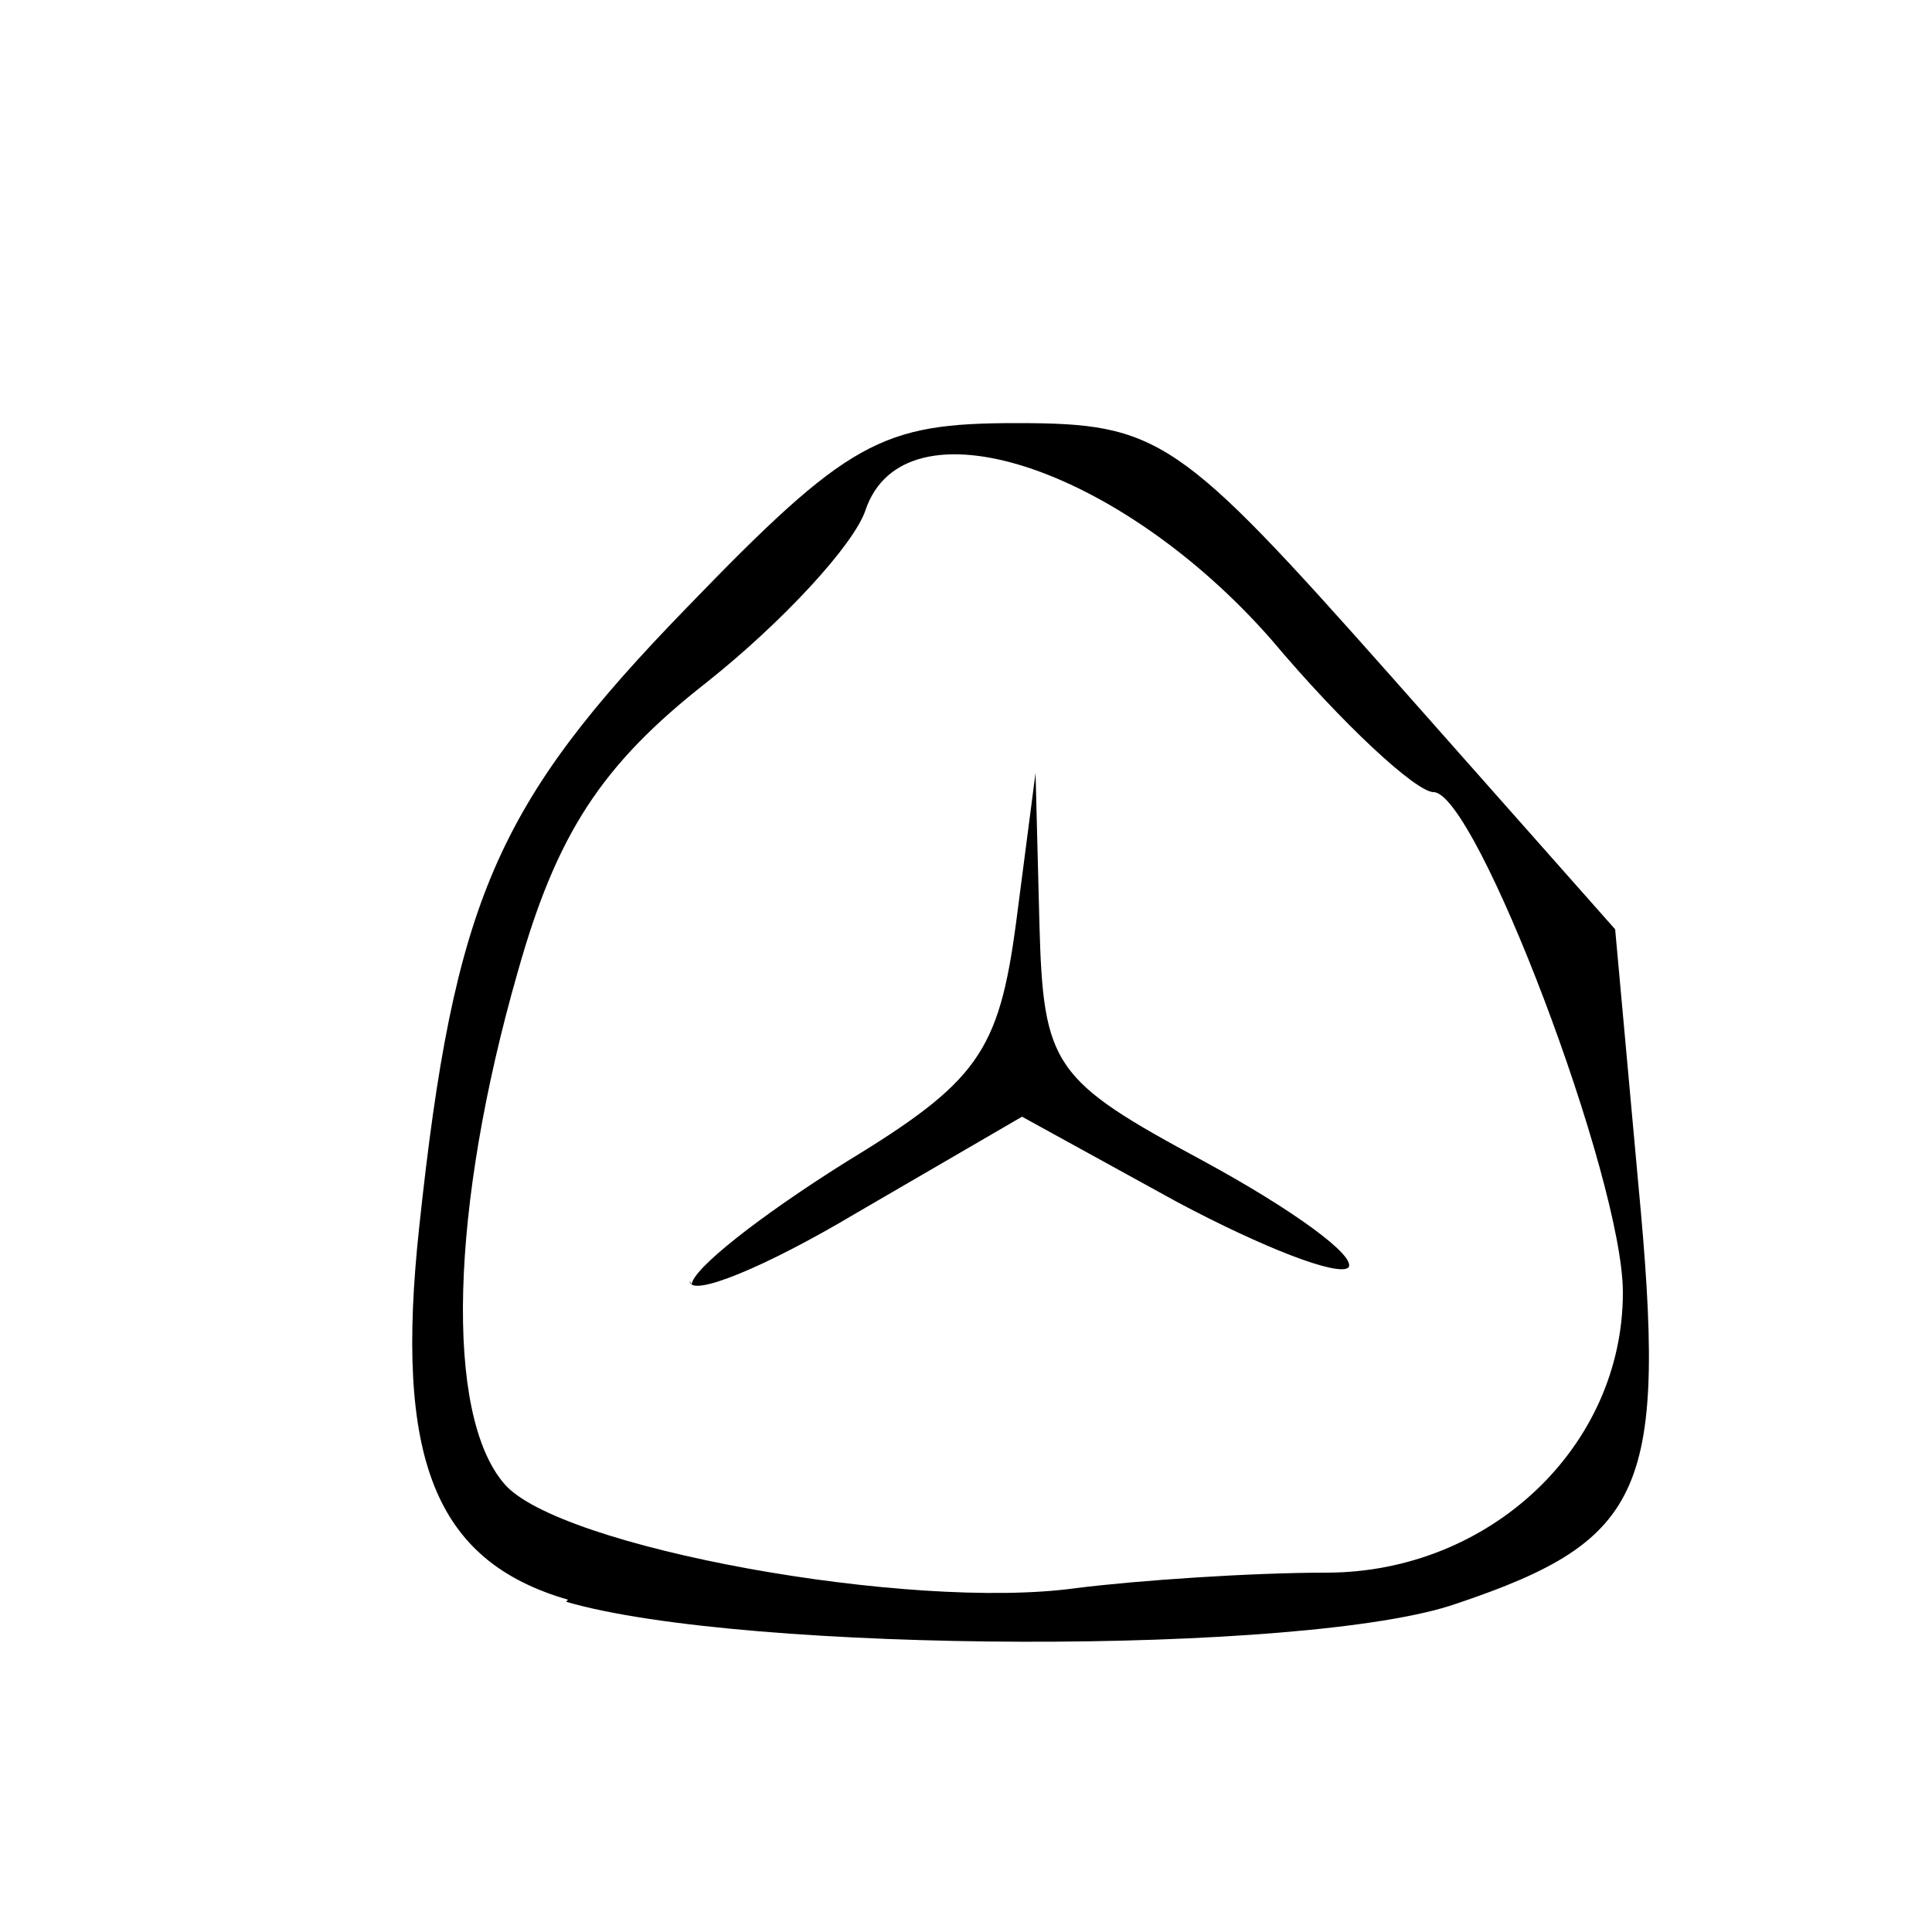 ﻿<?xml version="1.0" encoding="utf-8" standalone="no"?>
<svg xmlns:dc="http://purl.org/dc/elements/1.1/" xmlns:cc="http://creativecommons.org/ns#" xmlns:rdf="http://www.w3.org/1999/02/22-rdf-syntax-ns#" xmlns:svg="http://www.w3.org/2000/svg" xmlns="http://www.w3.org/2000/svg" xmlns:sodipodi="http://sodipodi.sourceforge.net/DTD/sodipodi-0.dtd" xmlns:inkscape="http://www.inkscape.org/namespaces/inkscape" height="1" version="1.1" width="1" id="svg2" inkscape:version="0.91 r13725" sodipodi:docname="孢子花粉.svg">
  <defs id="defs6">
    <pattern width="1" height="1" id="孢子花粉" patternContentUnits="objectBoundingBox">
      <path style="fill:#000000" d="m 0.294,0.828 c -0.069,-0.02 -0.09,-0.073 -0.077,-0.193 0.018,-0.169 0.04,-0.219 0.138,-0.32 0.084,-0.087 0.101,-0.096 0.171,-0.096 0.074,0 0.084,0.007 0.194,0.131 l 0.116,0.131 0.012,0.132 c 0.015,0.158 0.004,0.184 -0.094,0.217 -0.077,0.027 -0.369,0.026 -0.461,-9.2953e-4 z m 0.393,-0.014 c 0.084,-2.497e-4 0.153,-0.065 0.153,-0.145 0,-0.059 -0.076,-0.259 -0.098,-0.259 -0.009,0 -0.047,-0.035 -0.084,-0.079 -0.079,-0.09 -0.19,-0.126 -0.21,-0.067 -0.006,0.018 -0.043,0.058 -0.082,0.089 -0.055,0.043 -0.078,0.079 -0.098,0.15 -0.035,0.122 -0.038,0.229 -0.007,0.265 0.028,0.033 0.21,0.066 0.296,0.054 0.032,-0.004 0.09,-0.008 0.13,-0.008 z M 0.358,0.665 c 3.325e-5,-0.008 0.036,-0.036 0.079,-0.063 0.069,-0.042 0.08,-0.057 0.089,-0.125 l 0.01,-0.077 0.002,0.078 c 0.002,0.074 0.007,0.081 0.085,0.123 0.046,0.025 0.079,0.049 0.075,0.055 -0.005,0.005 -0.044,-0.01 -0.089,-0.034 l -0.08,-0.044 -0.086,0.05 c -0.047,0.028 -0.086,0.044 -0.086,0.035 z" id="path28113" inkscape:connector-curvature="0" />
    </pattern>
  </defs>
  <sodipodi:namedview pagecolor="#ffffff" bordercolor="#666666" borderopacity="1" objecttolerance="10" gridtolerance="10" guidetolerance="10" inkscape:pageopacity="0" inkscape:pageshadow="2" inkscape:window-width="1600" inkscape:window-height="838" id="namedview4" showgrid="false" inkscape:zoom="128" inkscape:cx="4.4109578" inkscape:cy="-0.81290296" inkscape:window-x="-8" inkscape:window-y="-8" inkscape:window-maximized="1" inkscape:current-layer="svg2" />
  <path style="fill:#000000" d="m 0.294,0.828 c -0.069,-0.02 -0.09,-0.073 -0.077,-0.193 0.018,-0.169 0.04,-0.219 0.138,-0.32 0.084,-0.087 0.101,-0.096 0.171,-0.096 0.074,0 0.084,0.007 0.194,0.131 l 0.116,0.131 0.012,0.132 c 0.015,0.158 0.004,0.184 -0.094,0.217 -0.077,0.027 -0.369,0.026 -0.461,-9.2953e-4 z m 0.393,-0.014 c 0.084,-2.497e-4 0.153,-0.065 0.153,-0.145 0,-0.059 -0.076,-0.259 -0.098,-0.259 -0.009,0 -0.047,-0.035 -0.084,-0.079 -0.079,-0.09 -0.19,-0.126 -0.21,-0.067 -0.006,0.018 -0.043,0.058 -0.082,0.089 -0.055,0.043 -0.078,0.079 -0.098,0.15 -0.035,0.122 -0.038,0.229 -0.007,0.265 0.028,0.033 0.21,0.066 0.296,0.054 0.032,-0.004 0.09,-0.008 0.13,-0.008 z M 0.358,0.665 c 3.325e-5,-0.008 0.036,-0.036 0.079,-0.063 0.069,-0.042 0.08,-0.057 0.089,-0.125 l 0.01,-0.077 0.002,0.078 c 0.002,0.074 0.007,0.081 0.085,0.123 0.046,0.025 0.079,0.049 0.075,0.055 -0.005,0.005 -0.044,-0.01 -0.089,-0.034 l -0.08,-0.044 -0.086,0.05 c -0.047,0.028 -0.086,0.044 -0.086,0.035 z" id="path28113" inkscape:connector-curvature="0" />
</svg>